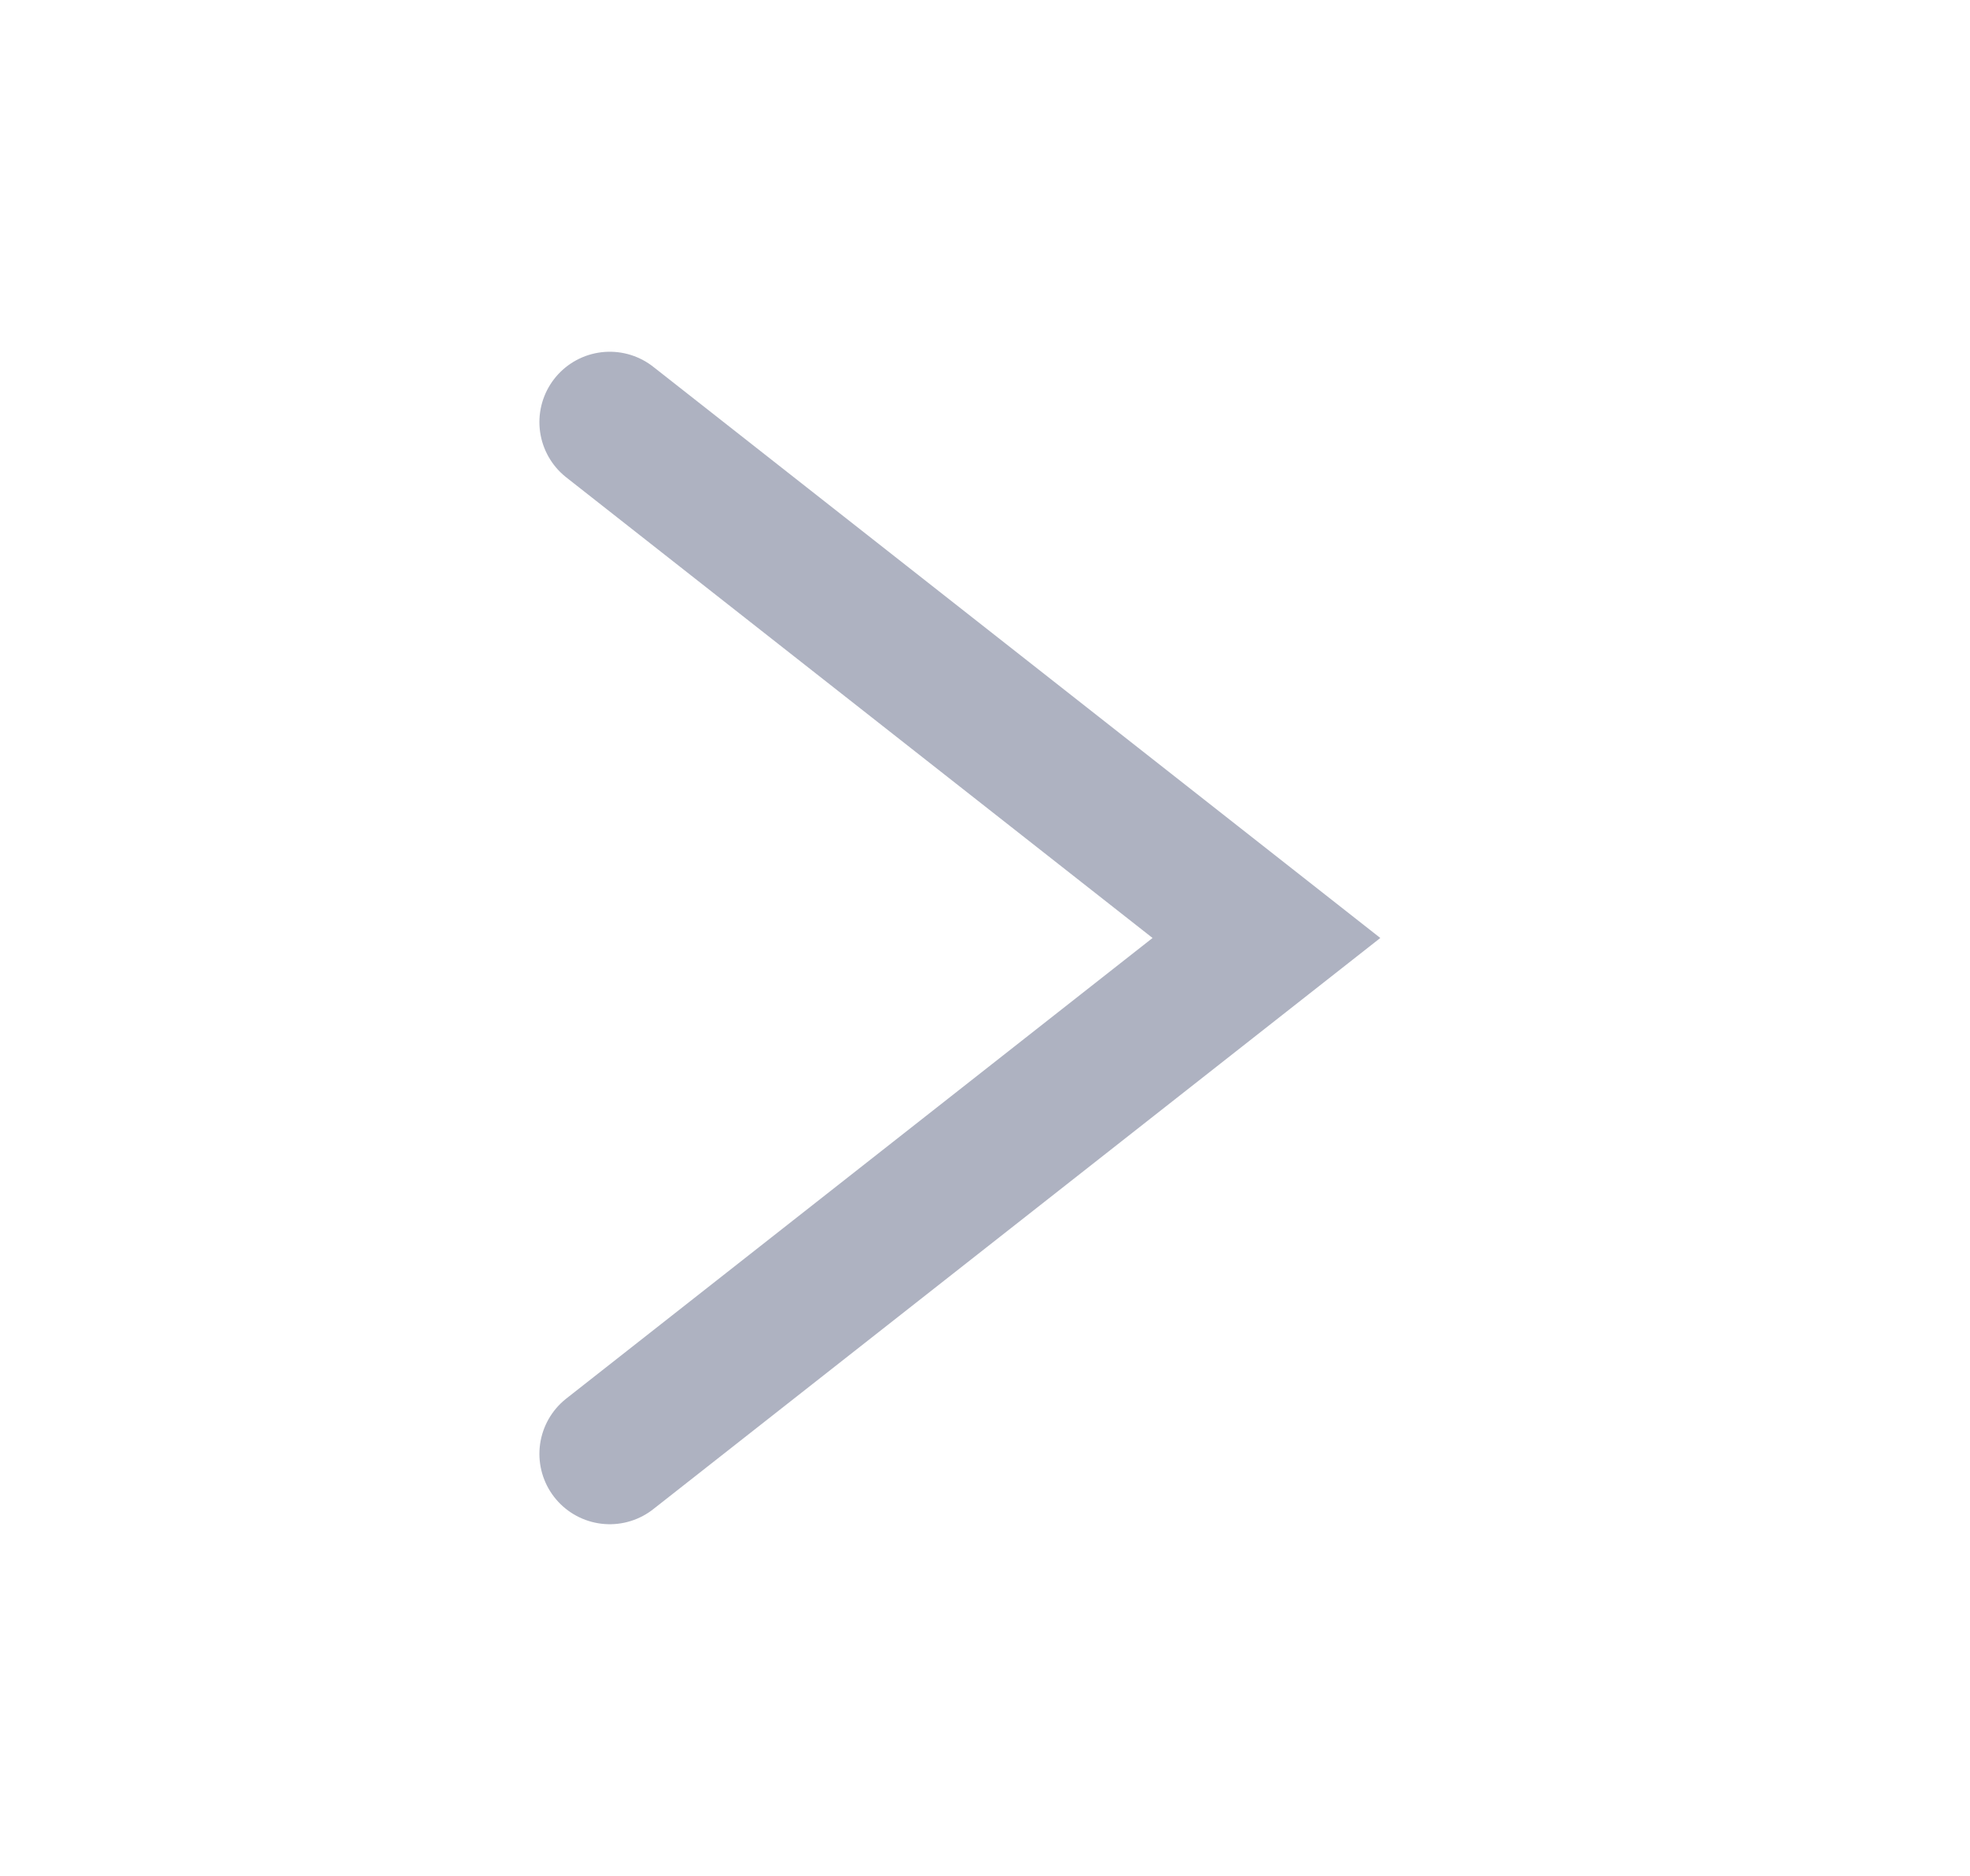 <svg width="21" height="20" viewBox="0 0 21 20" fill="none" xmlns="http://www.w3.org/2000/svg">
<path d="M6.5 4.5L13.5 10L6.5 15.5" stroke="#AEB2C1" stroke-width="1.5" stroke-linecap="round"/>
</svg>
